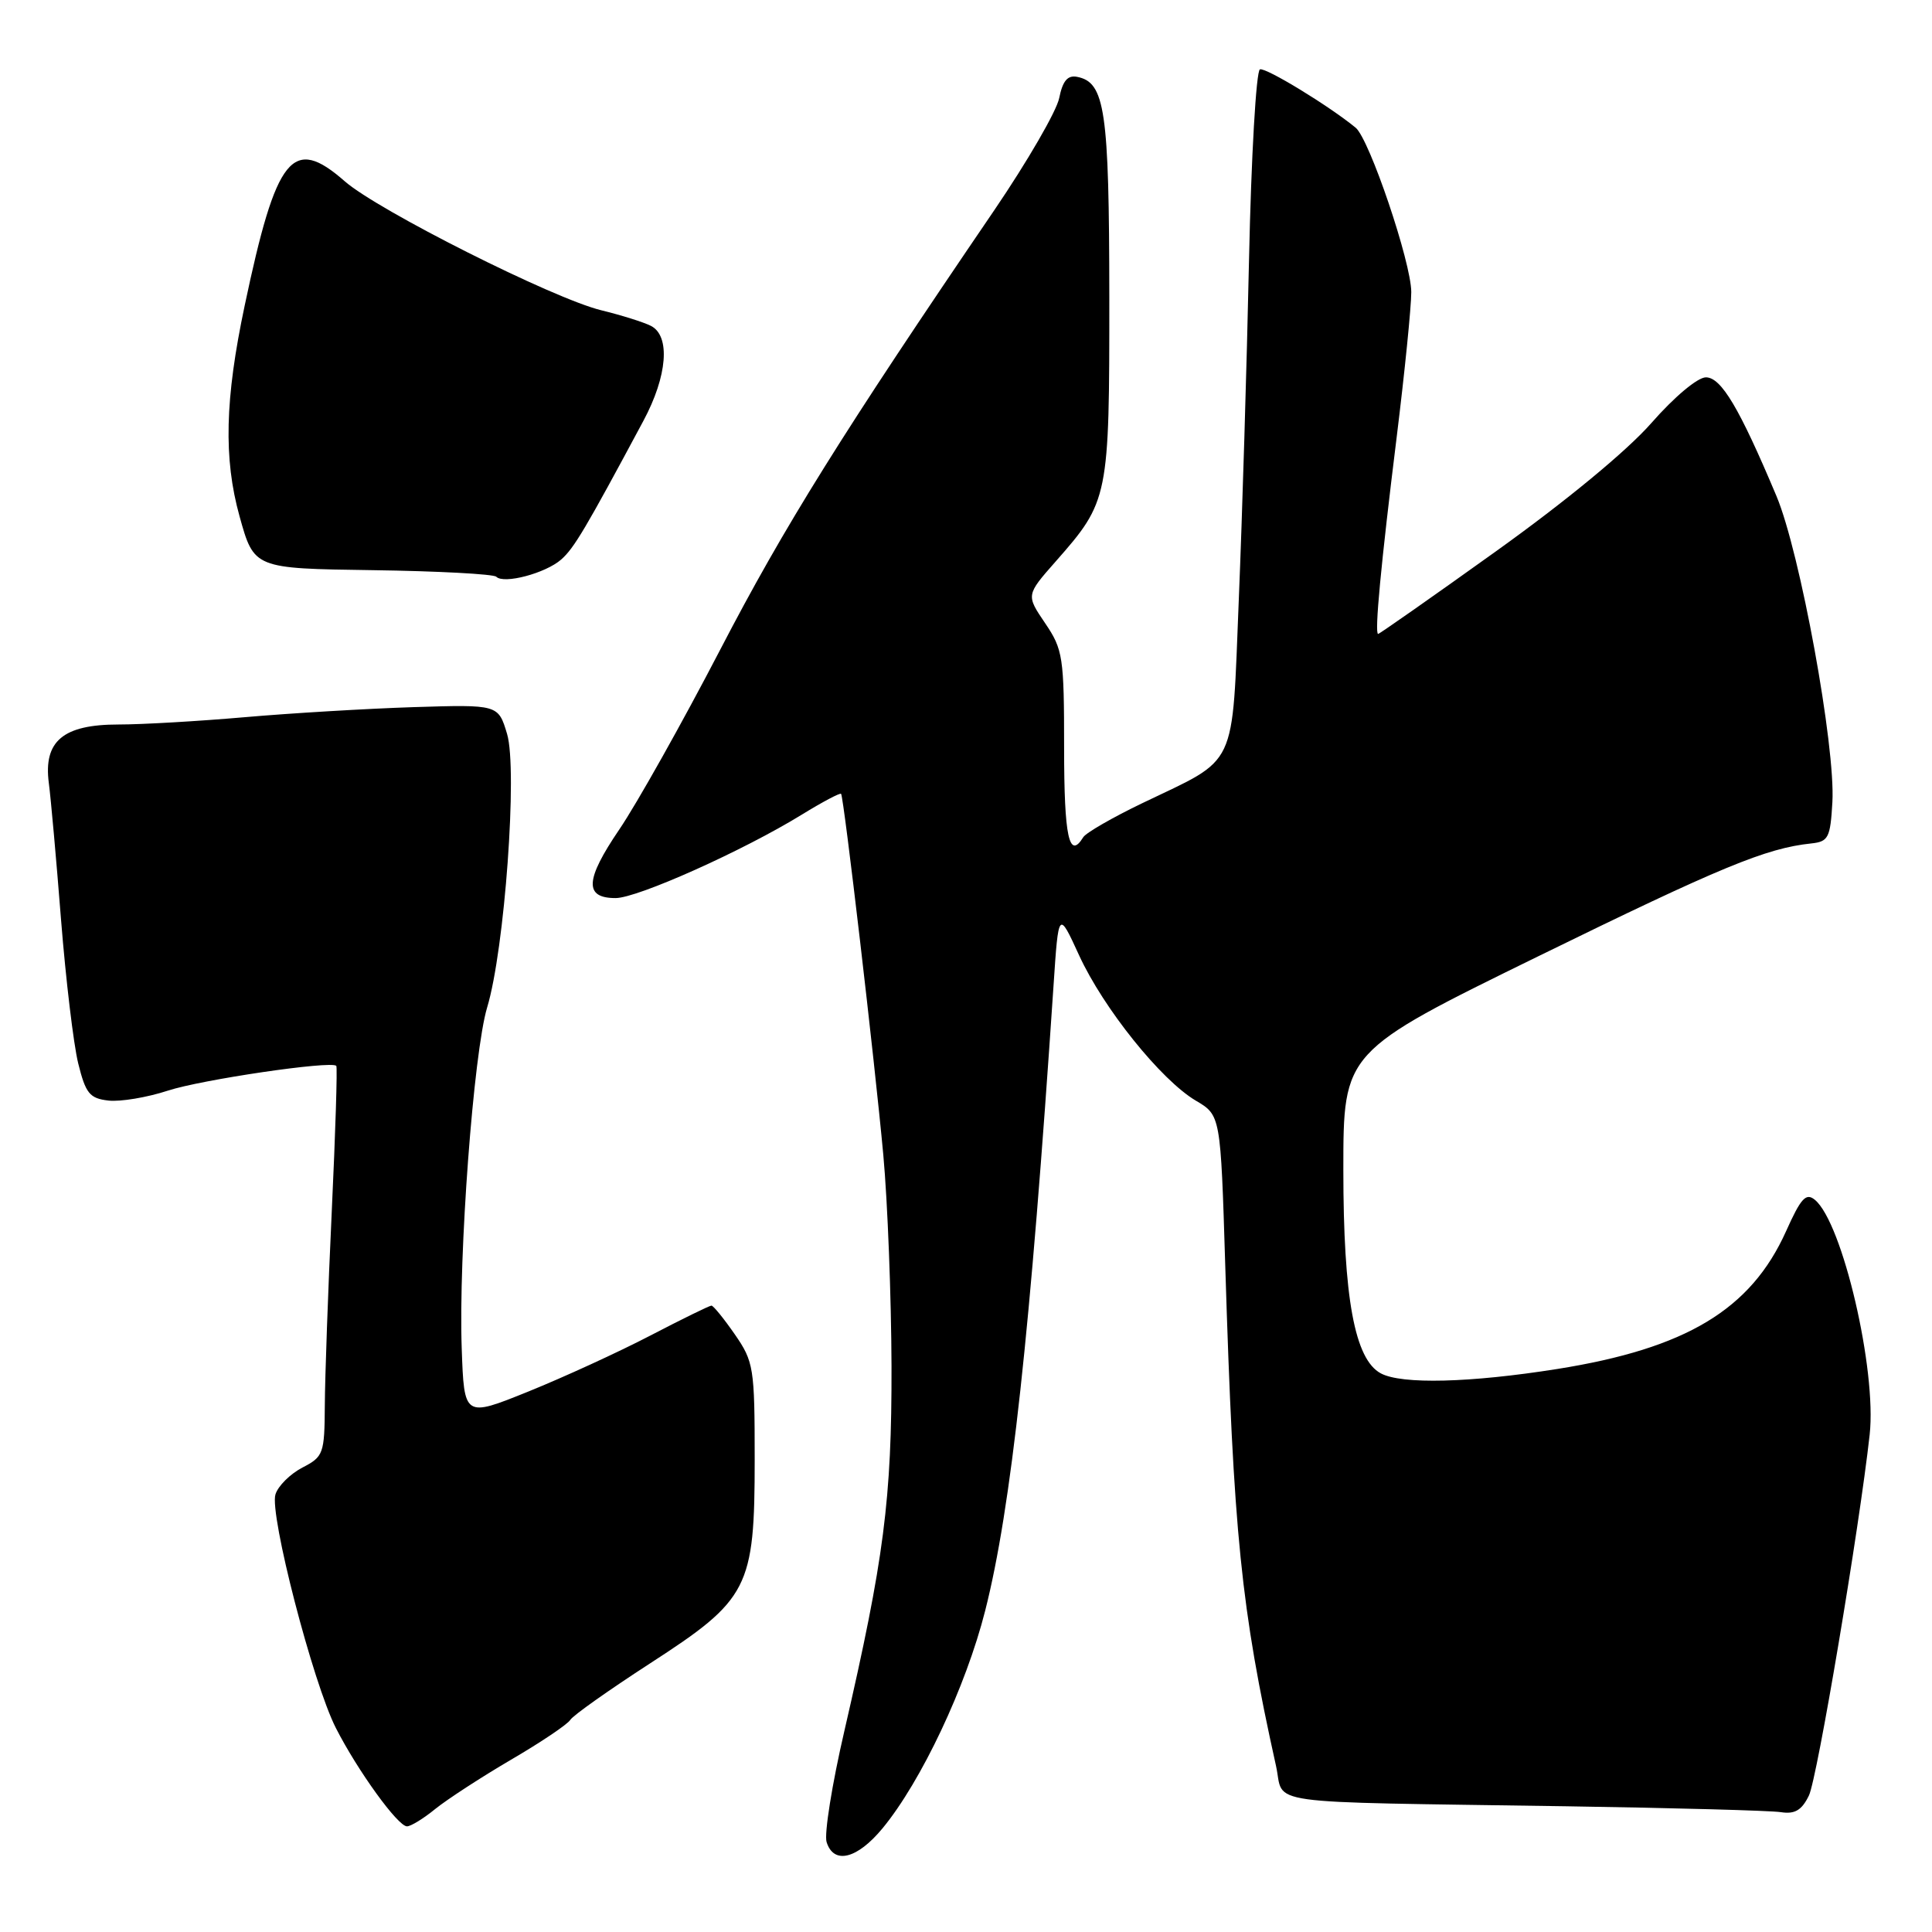 <?xml version="1.0" encoding="UTF-8" standalone="no"?>
<!DOCTYPE svg PUBLIC "-//W3C//DTD SVG 1.1//EN" "http://www.w3.org/Graphics/SVG/1.1/DTD/svg11.dtd" >
<svg xmlns="http://www.w3.org/2000/svg" xmlns:xlink="http://www.w3.org/1999/xlink" version="1.1" viewBox="0 0 256 256">
 <g >
 <path fill="currentColor"
d=" M 116.95 242.25 C 122.08 236.02 127.99 223.50 130.54 213.43 C 133.98 199.88 136.52 176.61 139.60 130.57 C 140.26 120.64 140.26 120.64 142.98 126.57 C 146.21 133.61 153.85 143.12 158.45 145.84 C 161.74 147.78 161.74 147.78 162.35 167.64 C 163.46 203.44 164.42 212.96 169.08 234.00 C 170.25 239.27 166.21 238.71 207.50 239.34 C 221.80 239.56 234.61 239.91 235.97 240.12 C 237.83 240.41 238.74 239.87 239.69 237.92 C 240.79 235.66 246.37 202.51 247.74 190.10 C 248.69 181.52 244.14 162.03 240.49 158.99 C 239.31 158.01 238.64 158.73 236.66 163.15 C 231.99 173.53 223.43 178.68 206.33 181.40 C 194.80 183.23 185.73 183.46 182.97 181.98 C 179.50 180.13 178.00 171.98 178.00 155.00 C 178.00 139.36 178.00 139.36 203.75 126.75 C 228.01 114.87 234.01 112.39 240.00 111.76 C 242.27 111.52 242.53 111.02 242.80 106.29 C 243.23 98.94 238.52 73.17 235.39 65.73 C 230.48 54.06 228.07 50.00 226.04 50.00 C 224.94 50.00 221.85 52.59 218.81 56.06 C 215.58 59.74 207.50 66.41 198.21 73.06 C 189.81 79.08 182.78 84.00 182.61 84.00 C 182.11 84.00 182.98 74.76 185.07 57.90 C 186.13 49.32 187.00 40.68 187.00 38.70 C 187.00 34.80 181.46 18.43 179.63 16.92 C 176.14 14.05 167.74 8.92 166.95 9.19 C 166.45 9.36 165.79 20.74 165.50 34.50 C 165.21 48.25 164.60 68.44 164.15 79.37 C 163.21 102.26 164.14 100.28 151.35 106.43 C 147.42 108.32 143.90 110.35 143.54 110.93 C 141.66 113.98 141.00 110.92 141.00 99.14 C 141.00 87.04 140.85 86.06 138.48 82.57 C 135.96 78.85 135.96 78.85 139.88 74.40 C 146.92 66.41 147.00 65.98 146.99 39.35 C 146.97 14.58 146.43 10.90 142.71 10.18 C 141.46 9.94 140.81 10.72 140.35 12.99 C 140.01 14.72 136.14 21.39 131.77 27.82 C 111.62 57.40 103.92 69.74 95.43 86.09 C 90.40 95.77 84.39 106.48 82.06 109.91 C 77.52 116.59 77.39 119.00 81.57 119.00 C 84.47 119.00 98.47 112.73 106.25 107.94 C 108.98 106.26 111.32 105.02 111.45 105.19 C 111.82 105.70 115.90 140.60 117.04 153.00 C 117.62 159.32 118.10 171.93 118.13 181.00 C 118.17 198.66 117.14 206.58 111.89 229.33 C 110.25 236.39 109.19 243.03 109.53 244.09 C 110.48 247.10 113.58 246.33 116.95 242.25 Z  M 57.67 239.70 C 59.23 238.44 63.74 235.50 67.70 233.18 C 71.66 230.87 75.20 228.49 75.56 227.90 C 75.93 227.30 80.66 223.96 86.07 220.45 C 99.24 211.93 100.00 210.46 100.00 193.34 C 100.00 181.21 99.87 180.43 97.36 176.80 C 95.91 174.71 94.52 173.00 94.27 173.00 C 94.01 173.00 90.36 174.79 86.15 176.98 C 81.94 179.17 74.67 182.50 70.00 184.39 C 61.50 187.82 61.50 187.82 61.18 178.66 C 60.74 166.36 62.75 139.47 64.55 133.49 C 66.87 125.81 68.60 101.96 67.19 97.25 C 66.02 93.35 66.02 93.35 54.76 93.70 C 48.57 93.90 38.53 94.50 32.45 95.03 C 26.37 95.56 18.83 96.00 15.70 96.00 C 8.36 96.00 5.74 98.20 6.47 103.76 C 6.74 105.82 7.47 113.98 8.09 121.89 C 8.72 129.81 9.74 138.36 10.36 140.89 C 11.35 144.90 11.88 145.54 14.36 145.83 C 15.94 146.01 19.48 145.42 22.23 144.52 C 26.72 143.05 43.86 140.53 44.56 141.23 C 44.72 141.38 44.45 150.06 43.96 160.51 C 43.47 170.95 43.06 182.53 43.04 186.22 C 43.00 192.63 42.86 193.02 40.07 194.46 C 38.46 195.30 36.85 196.89 36.50 198.01 C 35.67 200.61 41.47 223.03 44.51 228.98 C 47.41 234.66 52.72 242.00 53.93 242.00 C 54.43 242.00 56.12 240.97 57.67 239.70 Z  M 74.36 74.14 C 76.07 72.63 77.56 70.12 85.25 55.77 C 88.44 49.83 88.86 44.51 86.25 43.18 C 85.29 42.69 82.32 41.76 79.66 41.11 C 73.30 39.56 50.07 27.87 45.68 24.02 C 38.75 17.94 36.62 20.58 32.42 40.50 C 29.80 52.89 29.61 60.74 31.74 68.41 C 33.66 75.33 33.66 75.33 49.38 75.55 C 58.03 75.67 65.40 76.07 65.76 76.42 C 66.76 77.43 72.29 75.96 74.36 74.14 Z "/>
</g>
</svg>